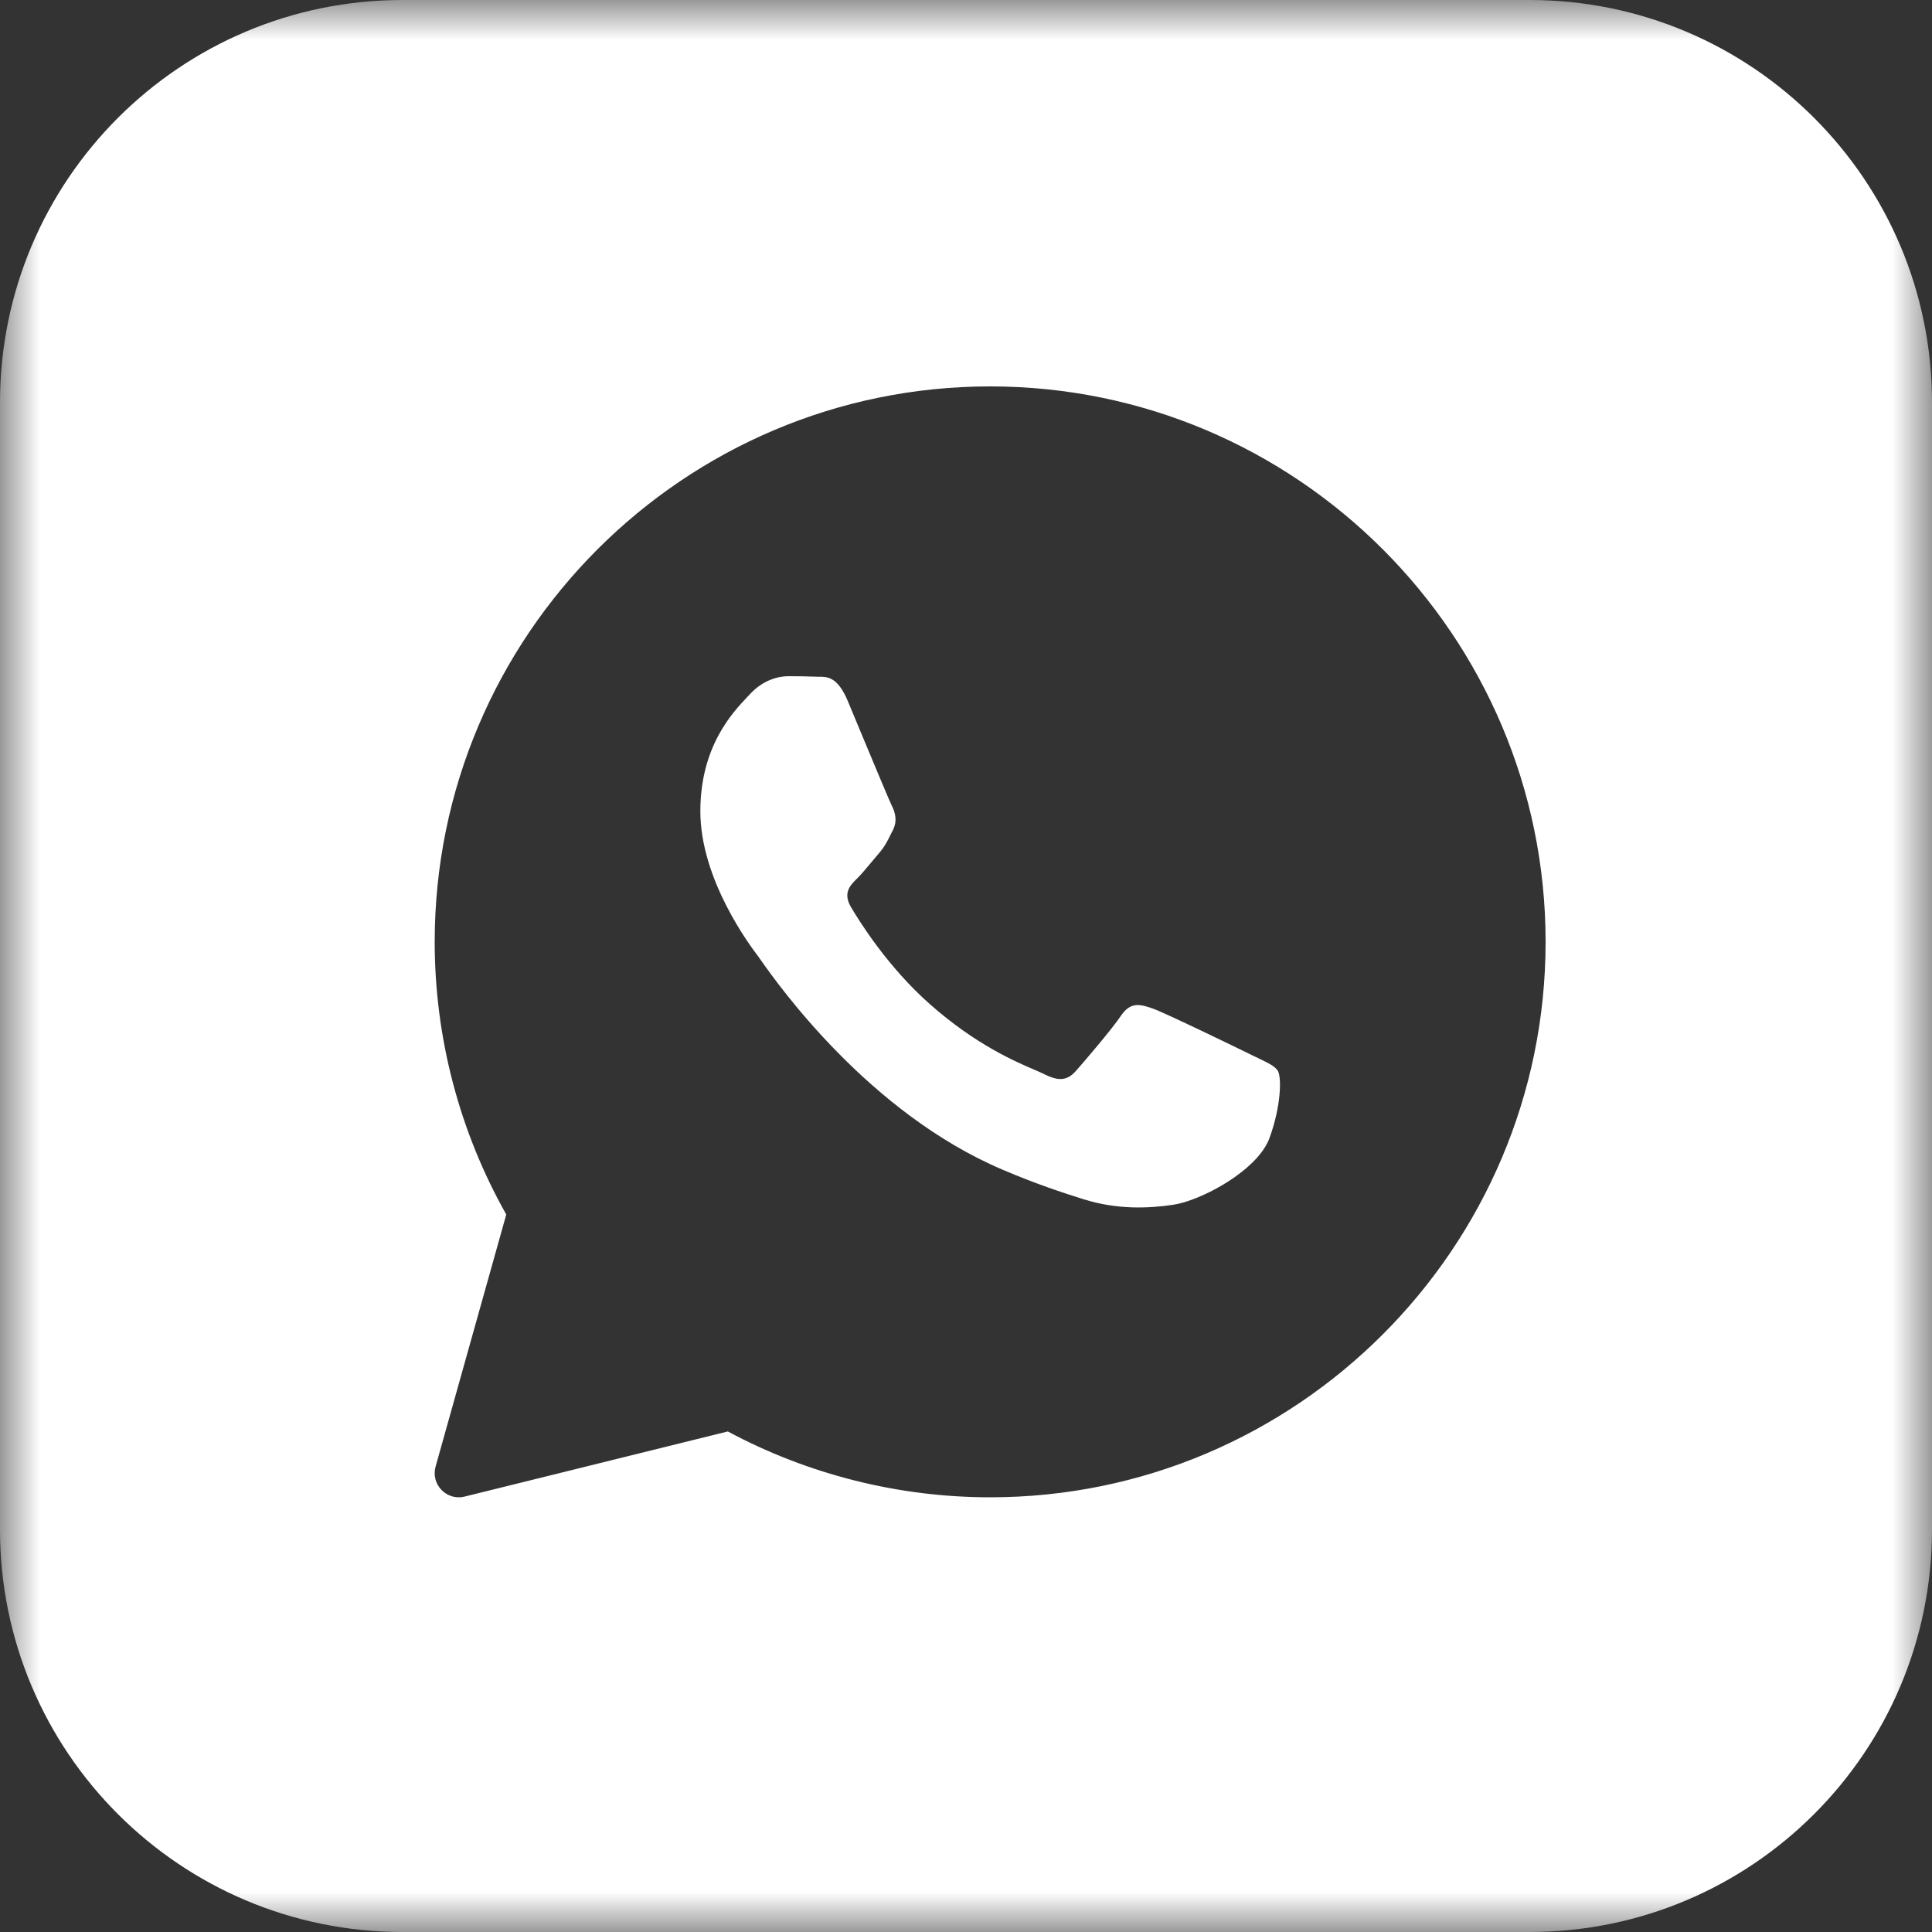 <svg width="24" height="24" viewBox="0 0 24 24" fill="none" xmlns="http://www.w3.org/2000/svg">
<rect x="0" y="0" width="24" height="24" fill="#333333" stroke="none"/>
<g clip-path="url(#clip0_3_200)">
<mask id="mask0_3_200" style="mask-type:luminance" maskUnits="userSpaceOnUse" x="0" y="0" width="24" height="24">
<path d="M24 0H0V24H24V0Z" fill="white"/>
</mask>
<g mask="url(#mask0_3_200)">
<path fill-rule="evenodd" clip-rule="evenodd" d="M5 24H19C21.762 24 24 21.761 24 19V5C24 2.239 21.762 0 19 0H5C2.239 0 0 2.239 0 5V19C0 21.761 2.239 24 5 24ZM5.4 11.7C5.4 7.895 8.495 4.8 12.3 4.8C16.105 4.8 19.2 7.895 19.2 11.7C19.2 15.505 16.105 18.6 12.3 18.6C11.163 18.6 10.039 18.317 9.041 17.782L5.772 18.591C5.748 18.597 5.724 18.6 5.7 18.6C5.62 18.6 5.542 18.568 5.485 18.509C5.41 18.432 5.382 18.322 5.411 18.219L6.289 15.087C5.707 14.056 5.4 12.888 5.4 11.7ZM14.575 14.966C14.915 14.916 15.623 14.543 15.771 14.135C15.919 13.726 15.919 13.376 15.874 13.303C15.839 13.245 15.755 13.205 15.632 13.146C15.602 13.132 15.569 13.116 15.535 13.099C15.358 13.012 14.487 12.589 14.324 12.53C14.162 12.472 14.043 12.443 13.925 12.618C13.807 12.793 13.468 13.187 13.365 13.304C13.261 13.421 13.158 13.435 12.981 13.348C12.952 13.333 12.912 13.316 12.864 13.295C12.614 13.188 12.122 12.978 11.557 12.479C11.03 12.016 10.674 11.443 10.571 11.268C10.468 11.092 10.56 10.998 10.649 10.911C10.702 10.859 10.762 10.786 10.823 10.713C10.854 10.676 10.885 10.639 10.915 10.604C10.99 10.517 11.023 10.451 11.067 10.361C11.075 10.346 11.083 10.329 11.092 10.312C11.15 10.195 11.121 10.093 11.077 10.006C11.048 9.947 10.882 9.549 10.73 9.185C10.654 9 10.581 8.825 10.531 8.707C10.404 8.405 10.275 8.406 10.172 8.407C10.158 8.407 10.145 8.407 10.132 8.406C10.029 8.402 9.911 8.4 9.793 8.4C9.674 8.4 9.483 8.444 9.32 8.619C9.31 8.63 9.298 8.642 9.286 8.655C9.101 8.85 8.7 9.272 8.7 10.078C8.7 10.934 9.327 11.76 9.422 11.885L9.423 11.887C9.429 11.895 9.44 11.91 9.455 11.932C9.669 12.235 10.791 13.821 12.449 14.528C12.872 14.709 13.202 14.816 13.459 14.897C13.883 15.03 14.27 15.011 14.575 14.966Z" fill="white"/>
</g>
</g>
<defs>
<clipPath id="clip0_3_200">
<rect width="24" height="24" fill="white"/>
</clipPath>
</defs>
</svg>
